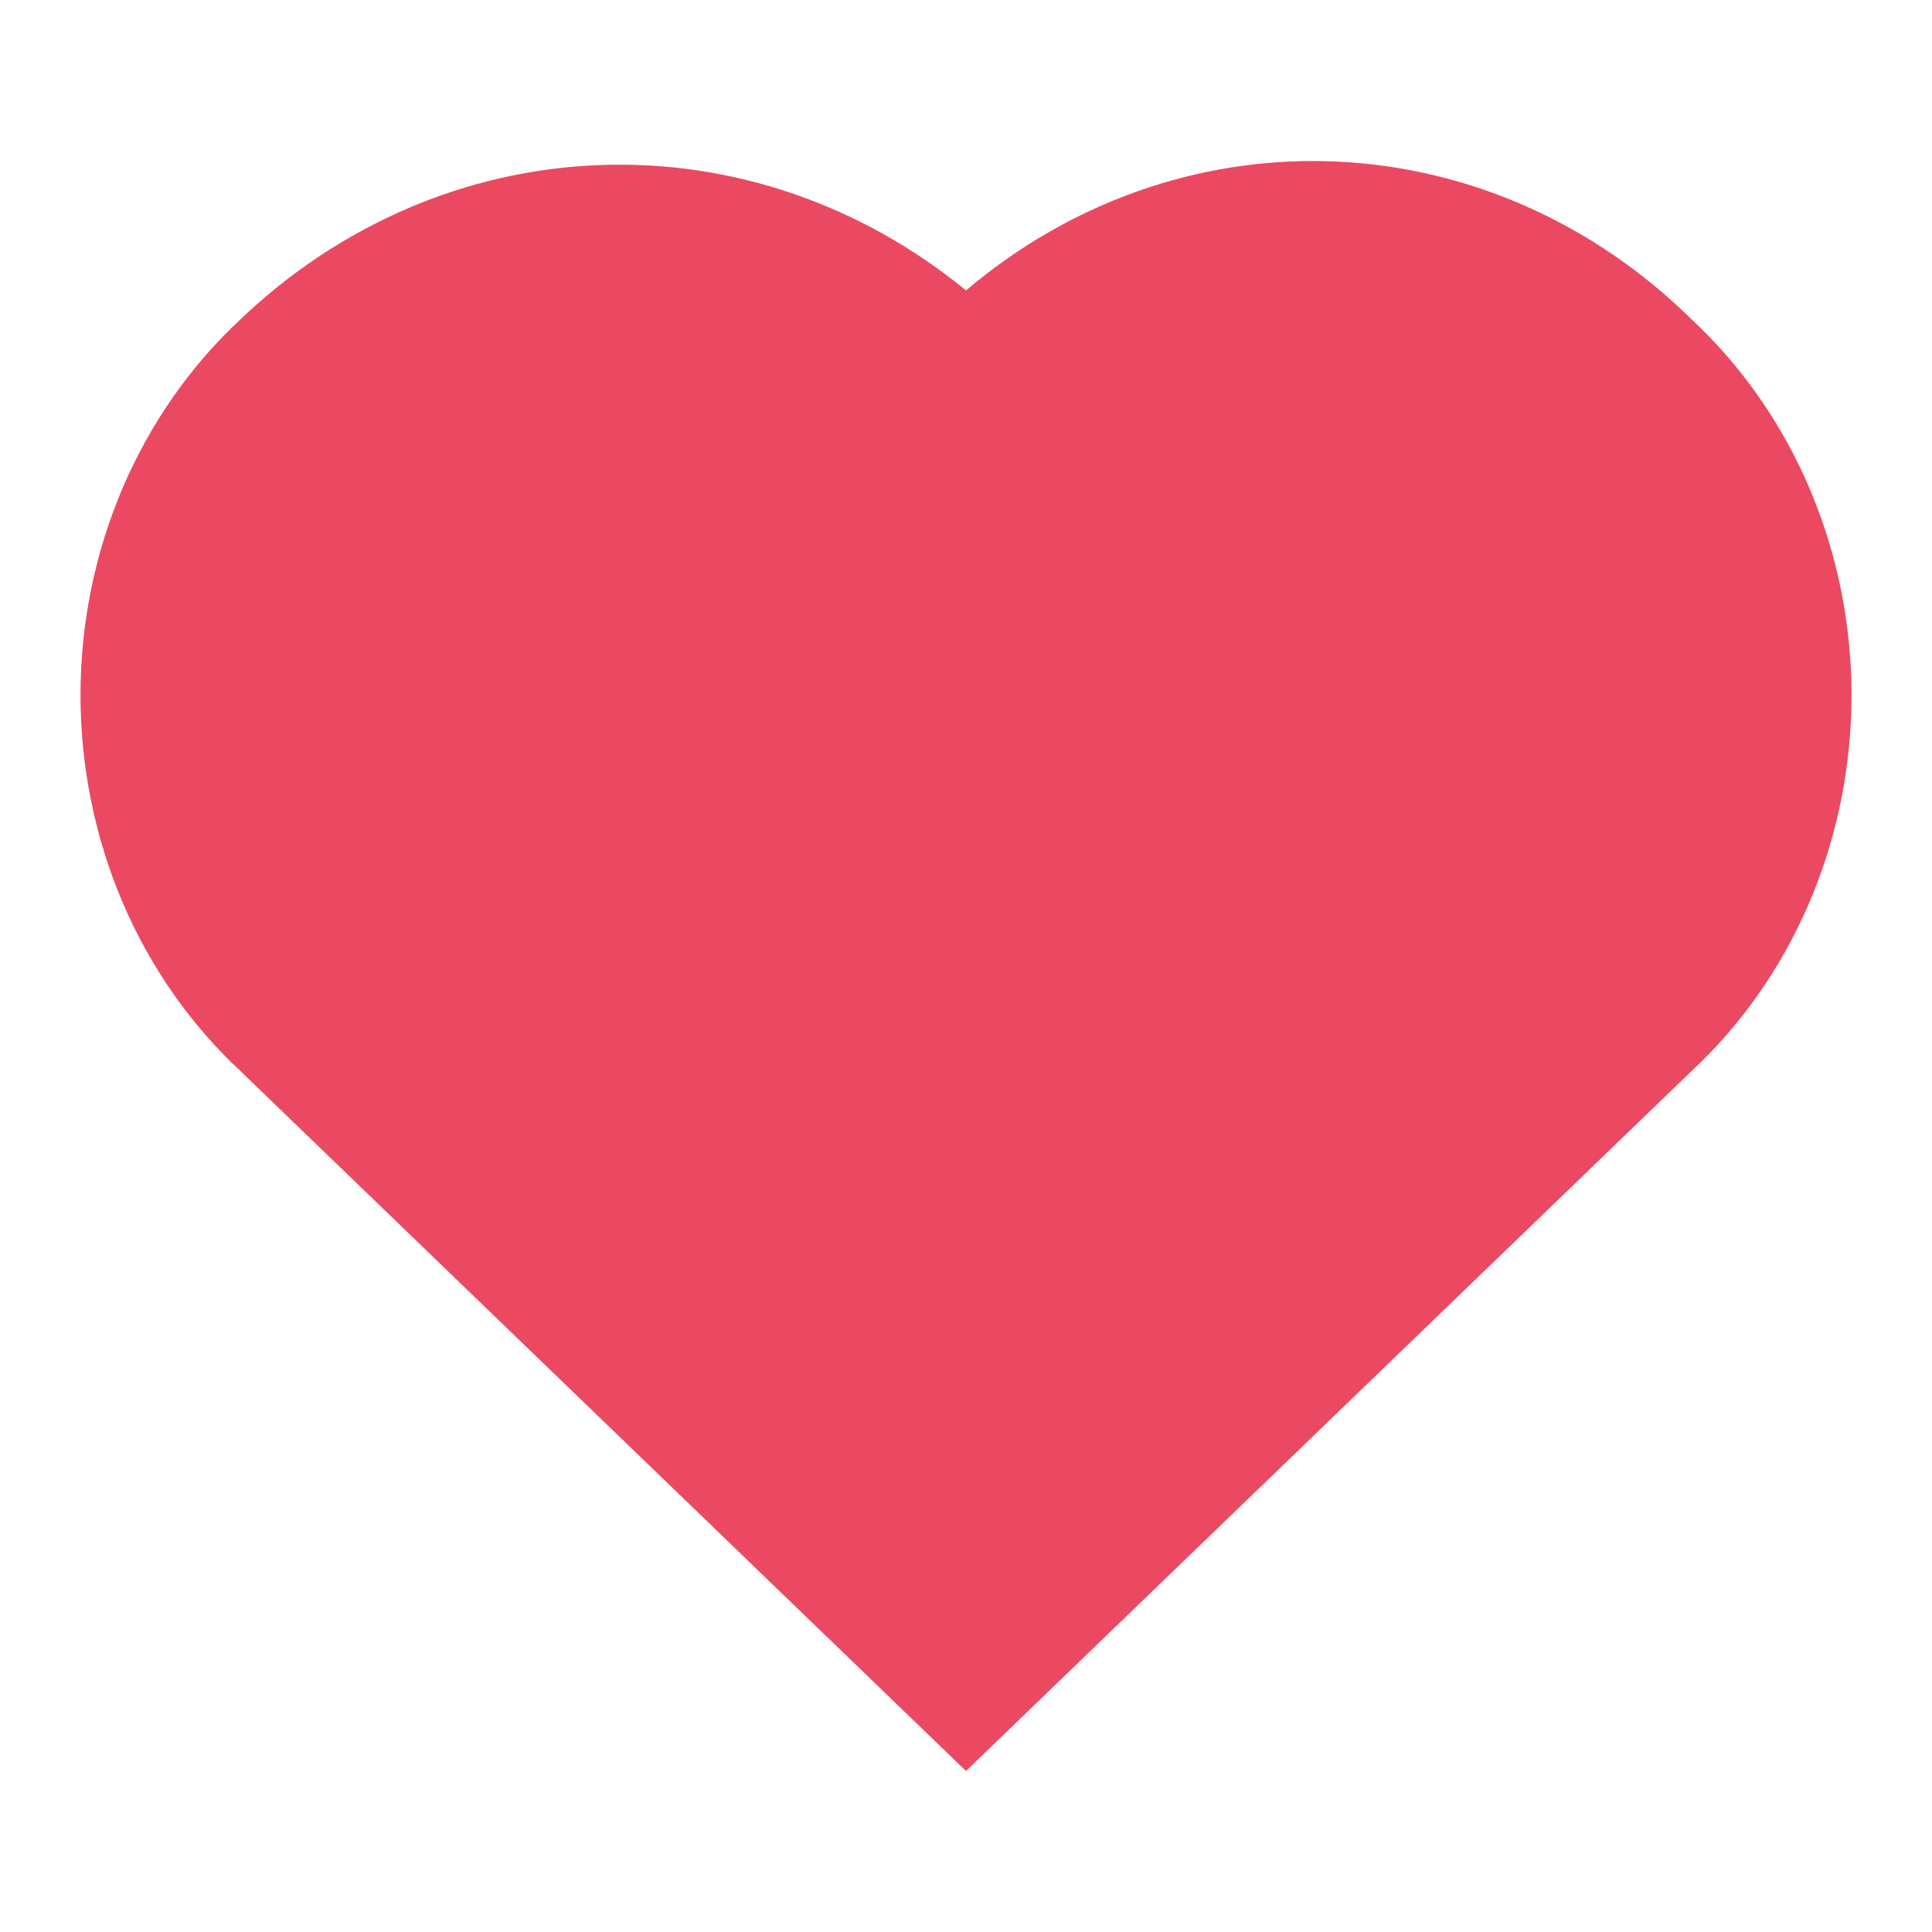 <svg width="24" height="24" viewBox="0 0 24 24" fill="none" xmlns="http://www.w3.org/2000/svg">
<path d="M2.987 13.305L12 22L21.013 13.305C21.637 12.725 22.137 12.008 22.48 11.202C22.823 10.397 23 9.522 23 8.636C23 7.751 22.823 6.876 22.48 6.07C22.137 5.265 21.637 4.548 21.013 3.967L20.903 3.861C19.682 2.707 18.121 2.049 16.494 2.003C14.867 1.956 13.276 2.525 12 3.608C10.692 2.536 9.078 1.985 7.433 2.051C5.788 2.116 4.216 2.794 2.987 3.967C2.363 4.548 1.863 5.265 1.52 6.07C1.177 6.876 1 7.751 1 8.636C1 9.522 1.178 10.397 1.52 11.203C1.863 12.008 2.364 12.725 2.987 13.305Z" fill="#EB4962"/>
</svg>
